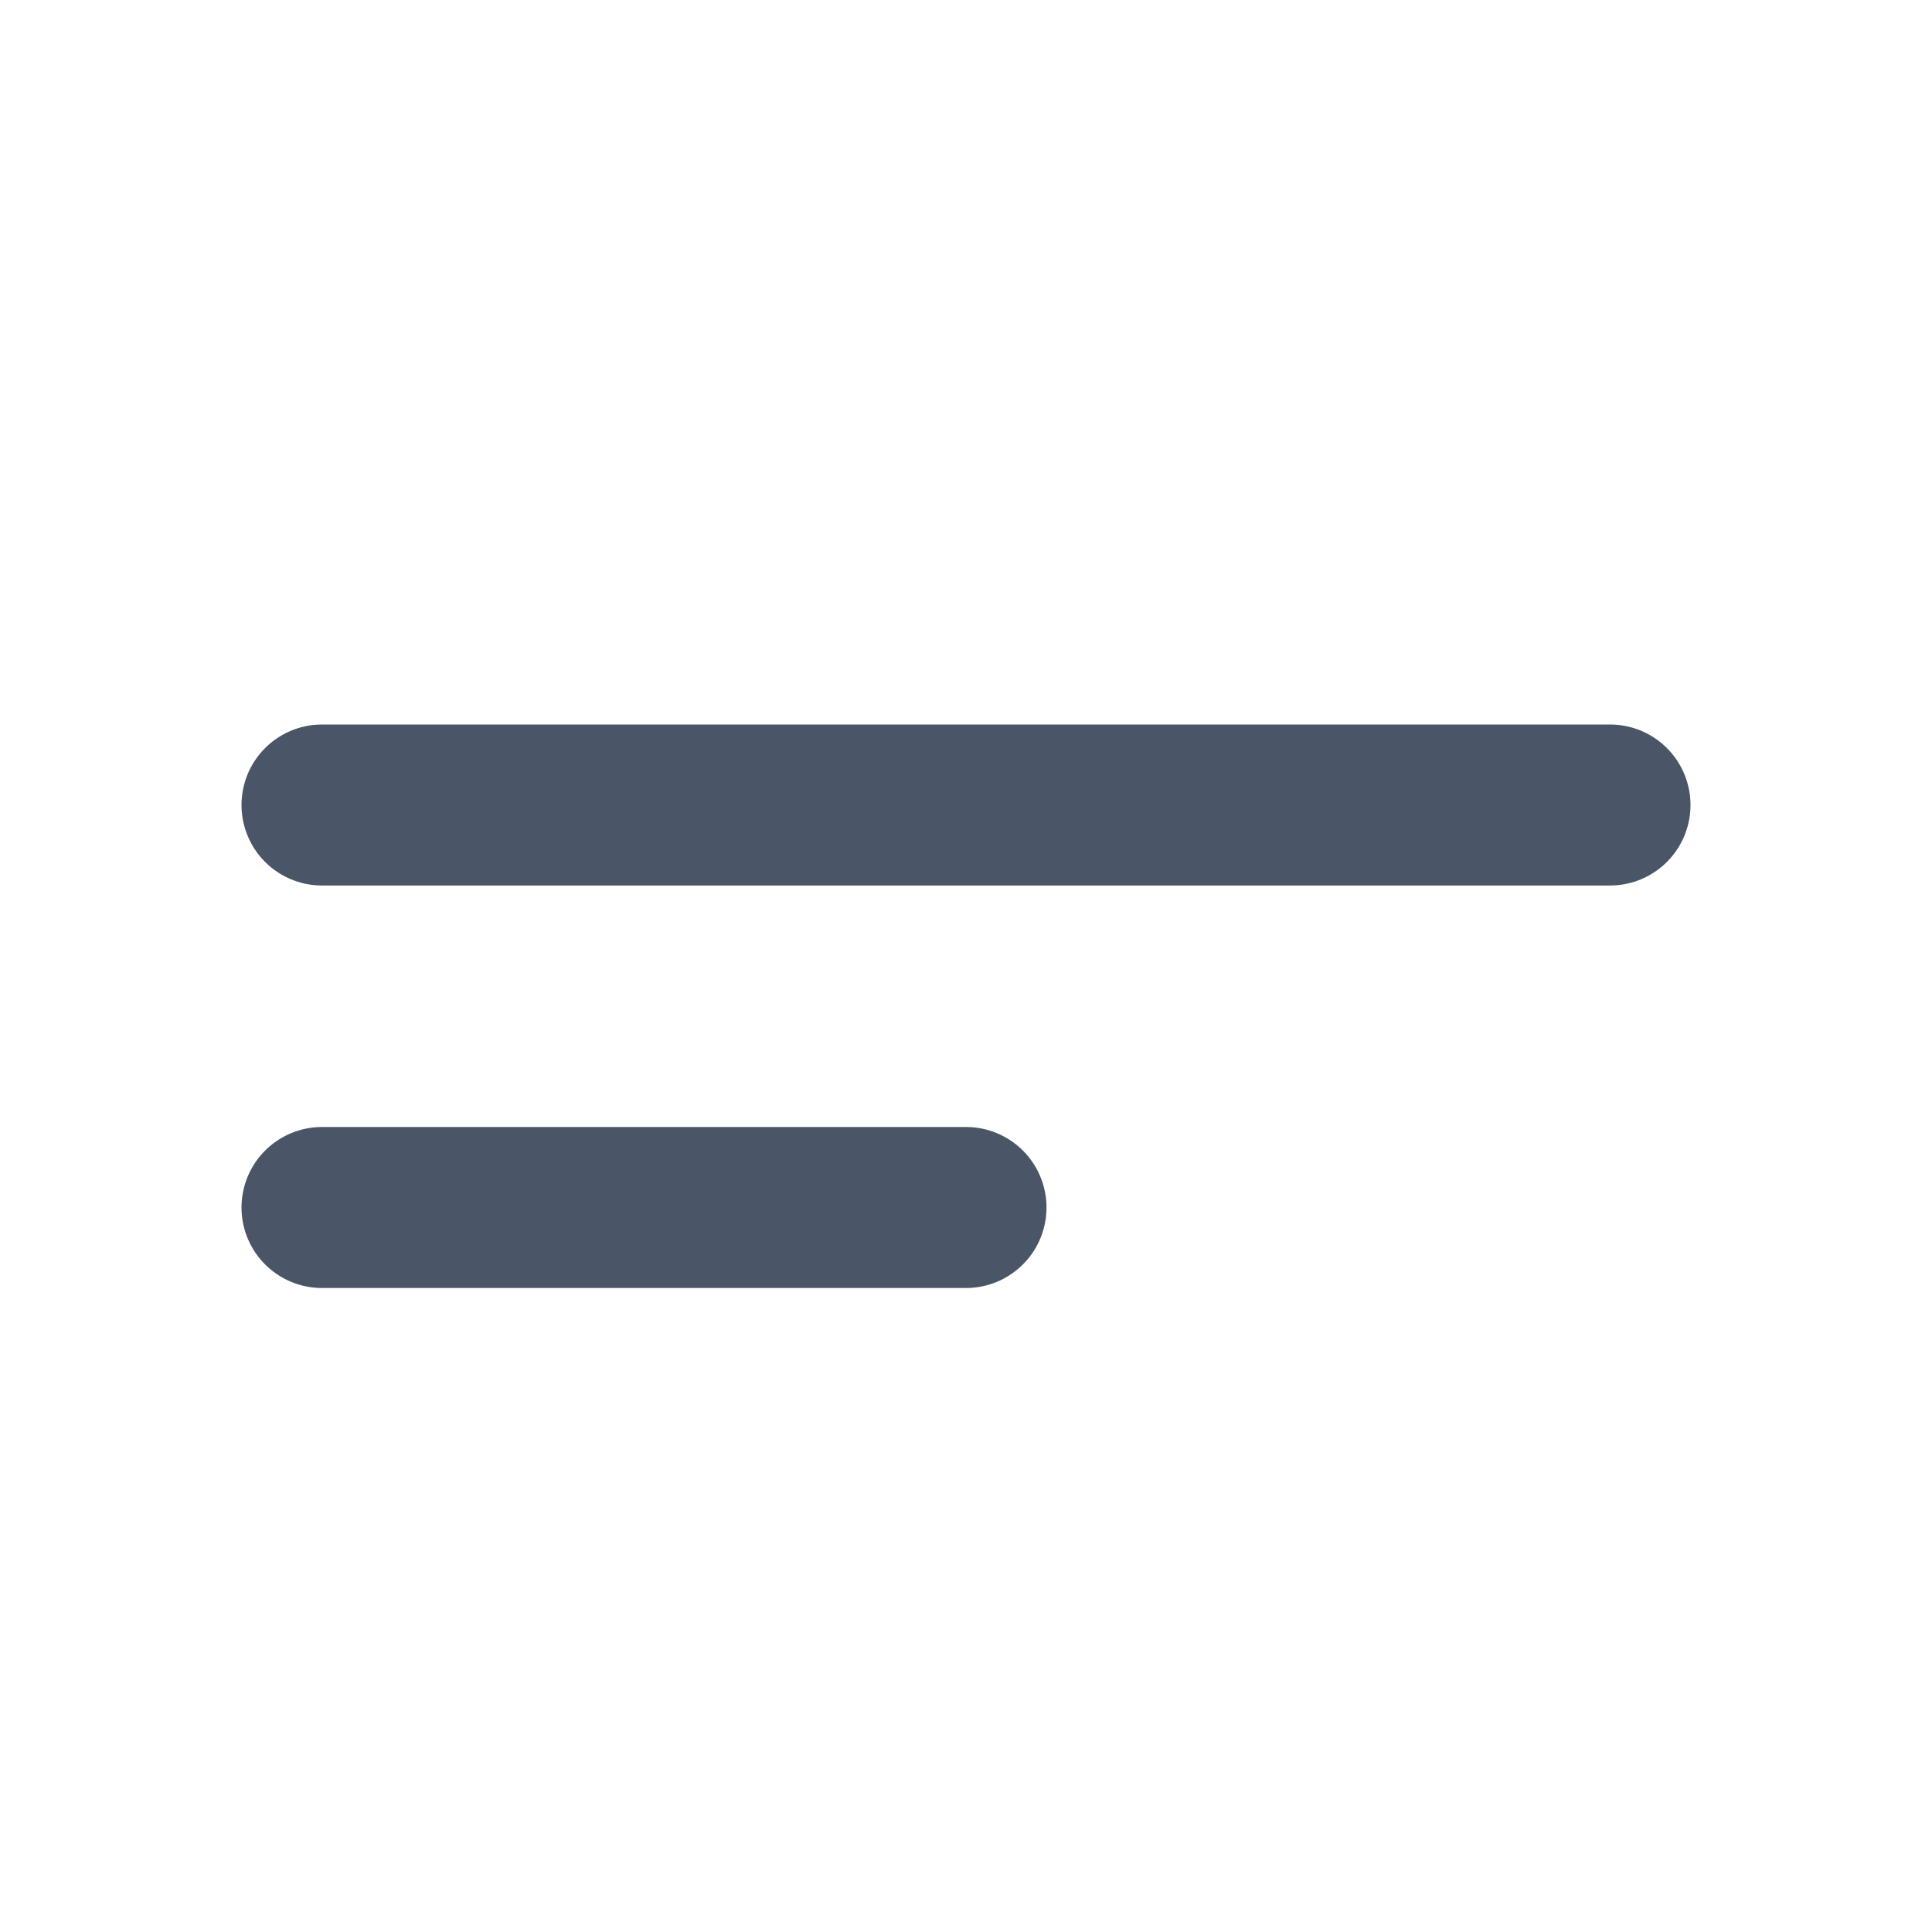 <svg width="24" height="24" viewBox="0 0 24 24" fill="none" xmlns="http://www.w3.org/2000/svg">
<path d="M4 10H20M4 15H12" stroke="#4A5568" stroke-width="2" stroke-linecap="round" stroke-linejoin="round"/>
</svg>
